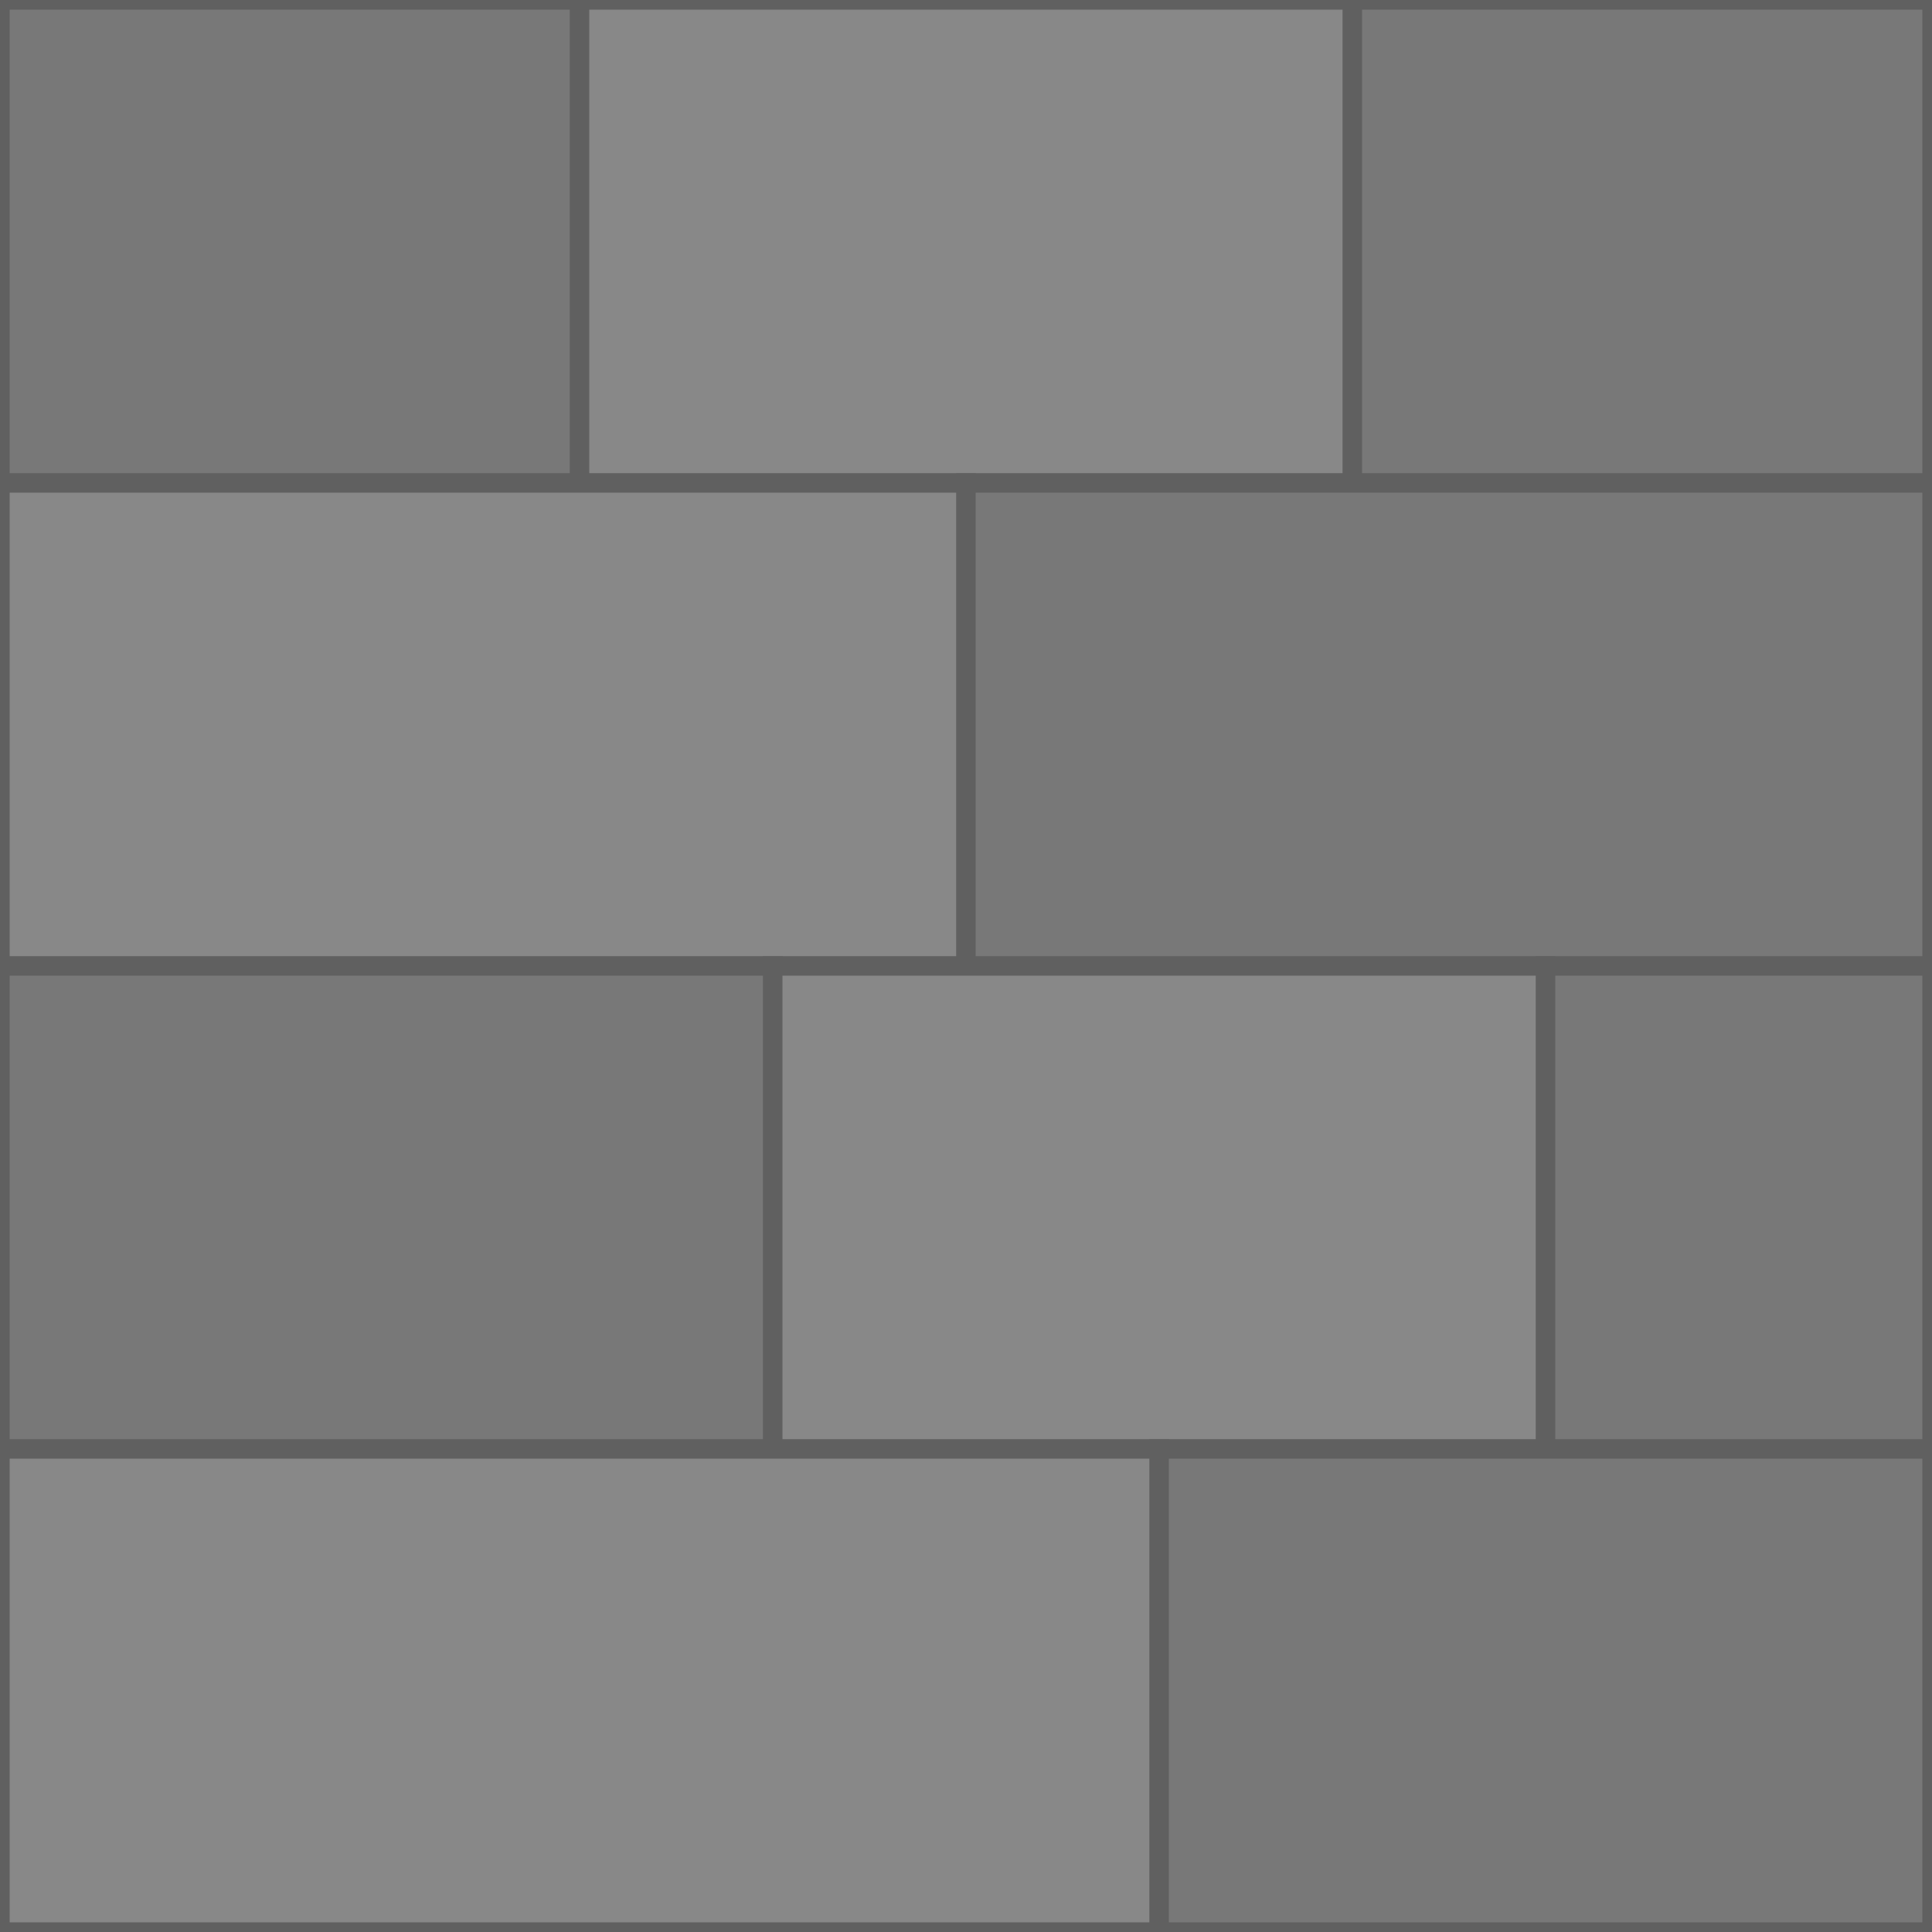 <?xml version="1.0" encoding="UTF-8"?>
<svg width="100" height="100" version="1.1" viewBox="0 0 100 100" xmlns="http://www.w3.org/2000/svg">
    <!-- Base stone color -->
    <rect width="100" height="100" fill="#808080"/>
    
    <!-- Stone pattern row 1 -->
    <path d="M0 0 H30 V25 H0 Z" stroke="#606060" fill="#787878"/>
    <path d="M30 0 H70 V25 H30 Z" stroke="#606060" fill="#888888"/>
    <path d="M70 0 H100 V25 H70 Z" stroke="#606060" fill="#787878"/>
    
    <!-- Stone pattern row 2 -->
    <path d="M0 25 H50 V50 H0 Z" stroke="#606060" fill="#888888"/>
    <path d="M50 25 H100 V50 H50 Z" stroke="#606060" fill="#787878"/>
    
    <!-- Stone pattern row 3 -->
    <path d="M0 50 H40 V75 H0 Z" stroke="#606060" fill="#787878"/>
    <path d="M40 50 H80 V75 H40 Z" stroke="#606060" fill="#888888"/>
    <path d="M80 50 H100 V75 H80 Z" stroke="#606060" fill="#787878"/>
    
    <!-- Stone pattern row 4 -->
    <path d="M0 75 H60 V100 H0 Z" stroke="#606060" fill="#888888"/>
    <path d="M60 75 H100 V100 H60 Z" stroke="#606060" fill="#787878"/>
</svg> 